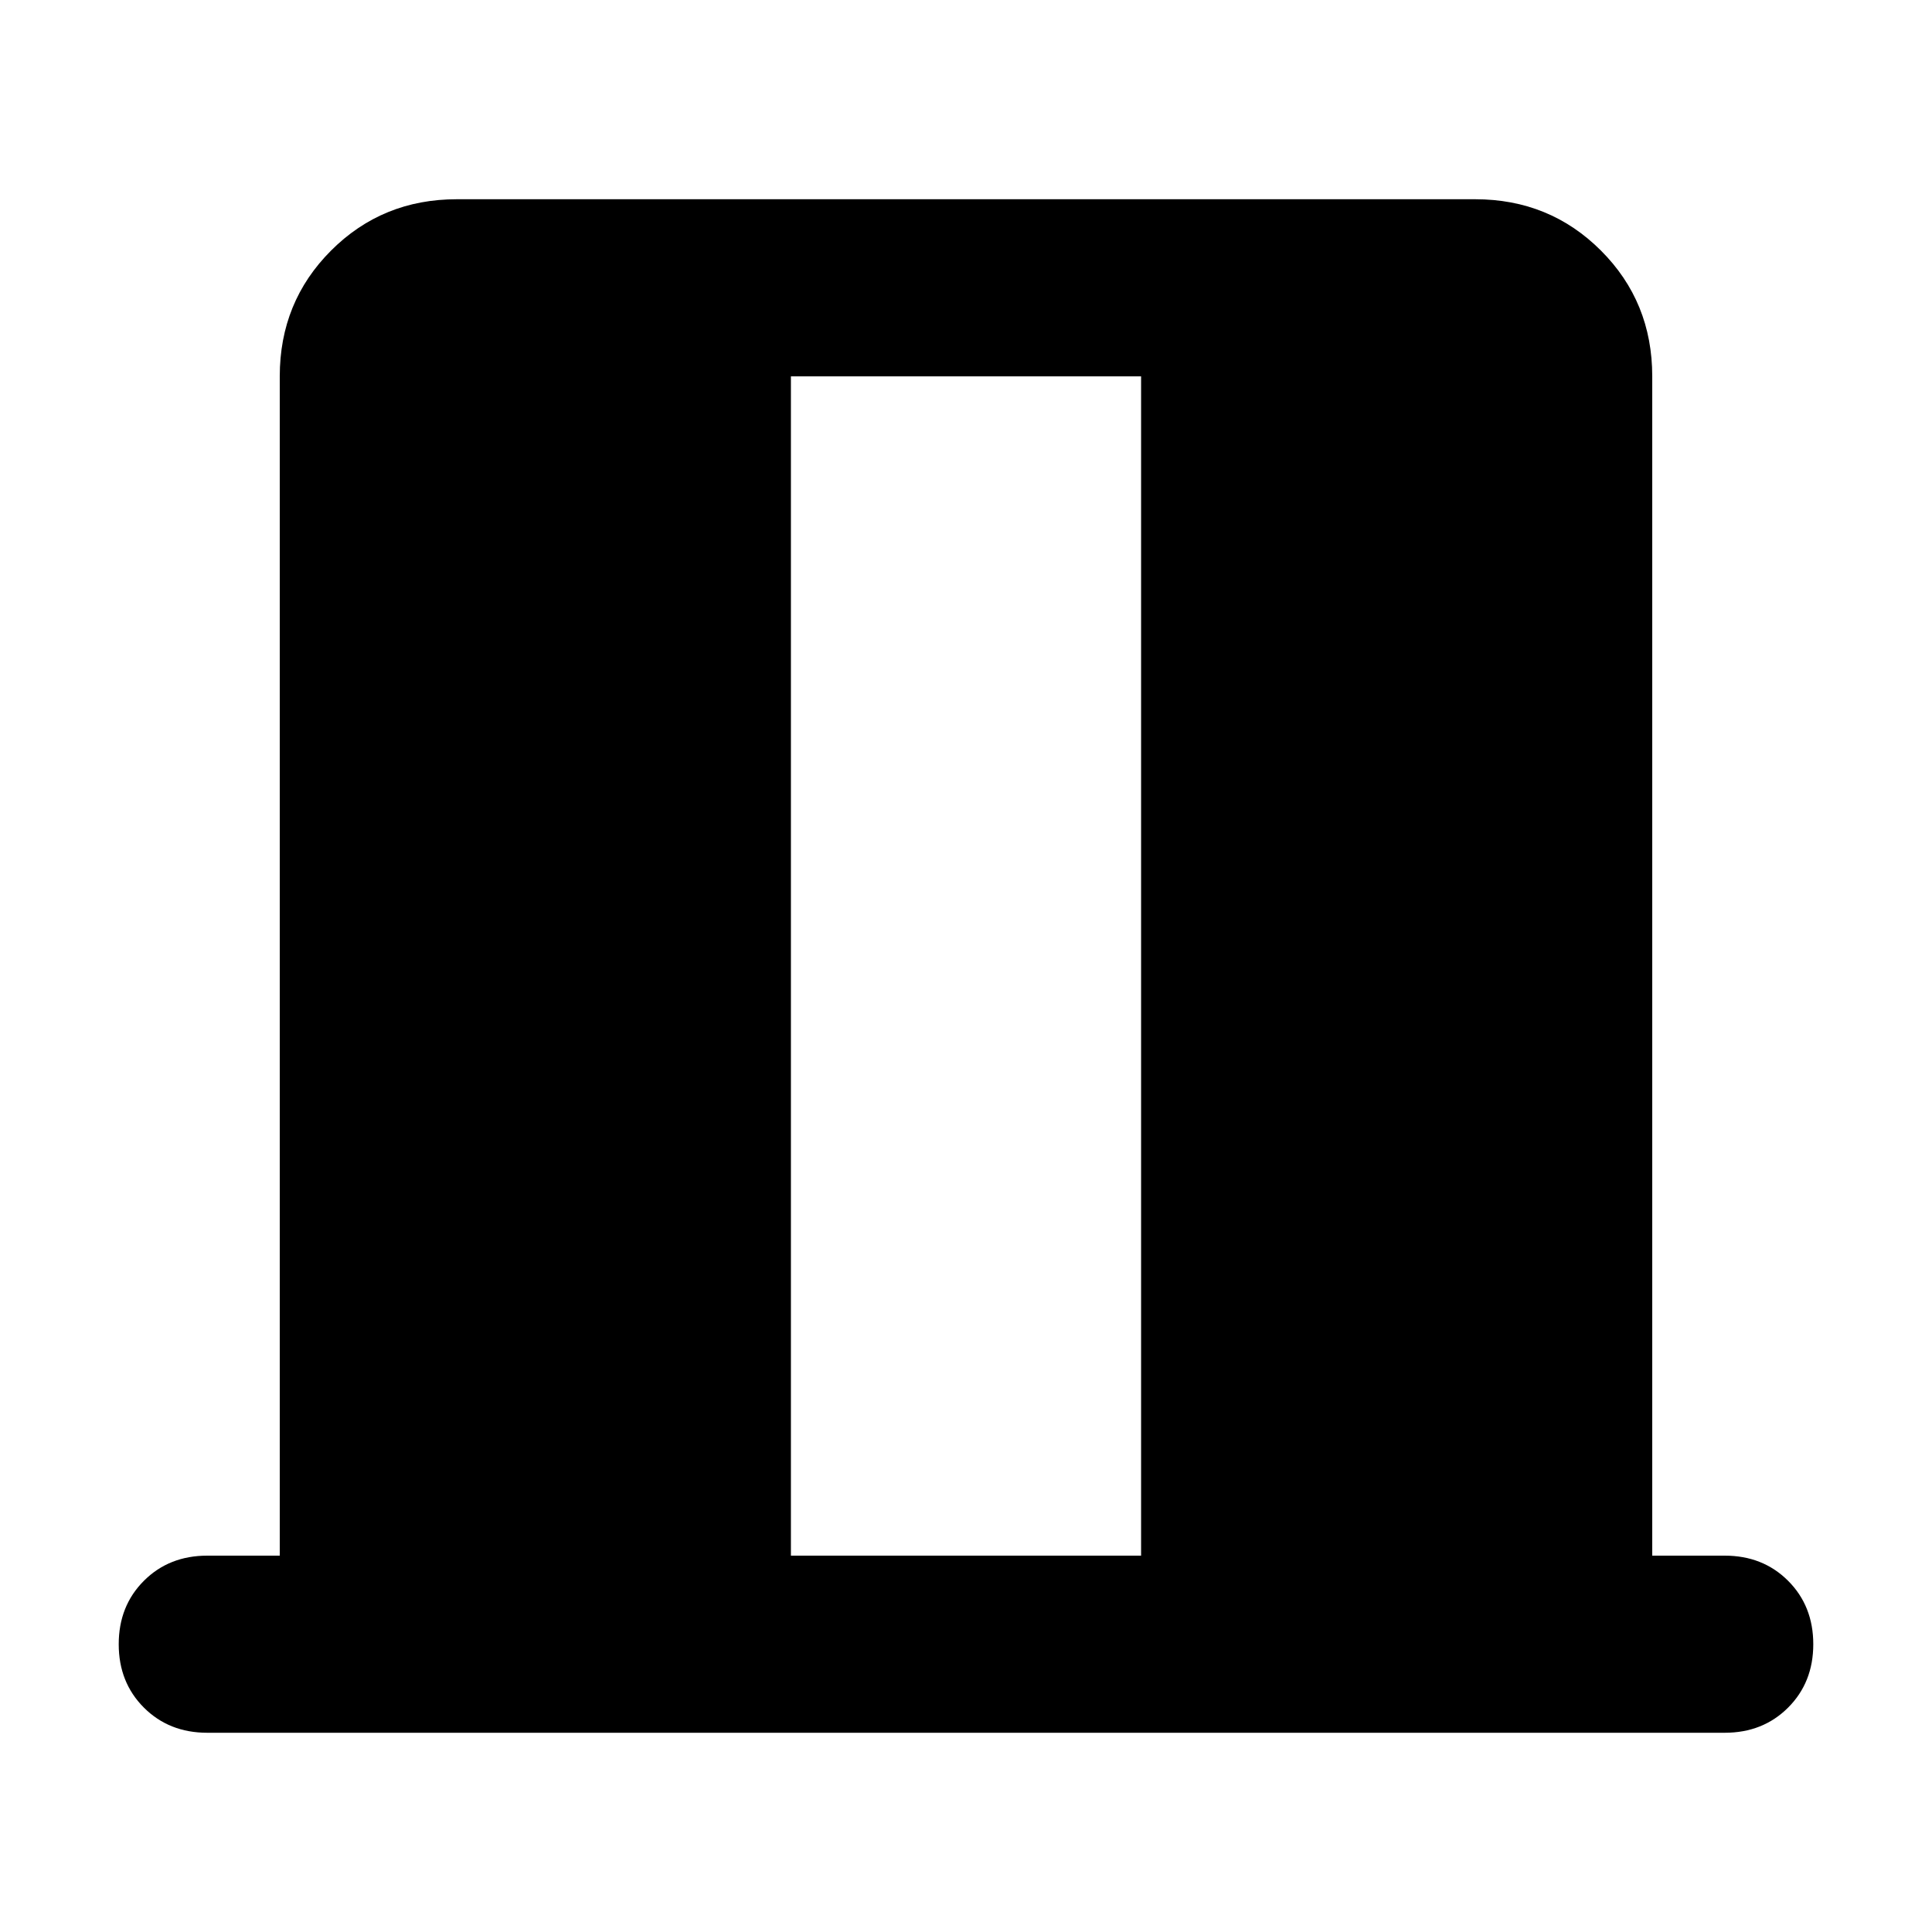 <svg xmlns="http://www.w3.org/2000/svg" height="40" width="40"><path d="M16.375 32.208h7.25V7.792h-7.25ZM4.292 35.875q-.792 0-1.313-.521-.521-.521-.521-1.312 0-.792.521-1.313.521-.521 1.313-.521h1.5V7.792q0-1.542 1.062-2.604 1.063-1.063 2.604-1.063h21.084q1.541 0 2.604 1.063 1.062 1.062 1.062 2.604v24.416h1.5q.792 0 1.313.521.521.521.521 1.313 0 .791-.521 1.312t-1.313.521Z"/></svg>